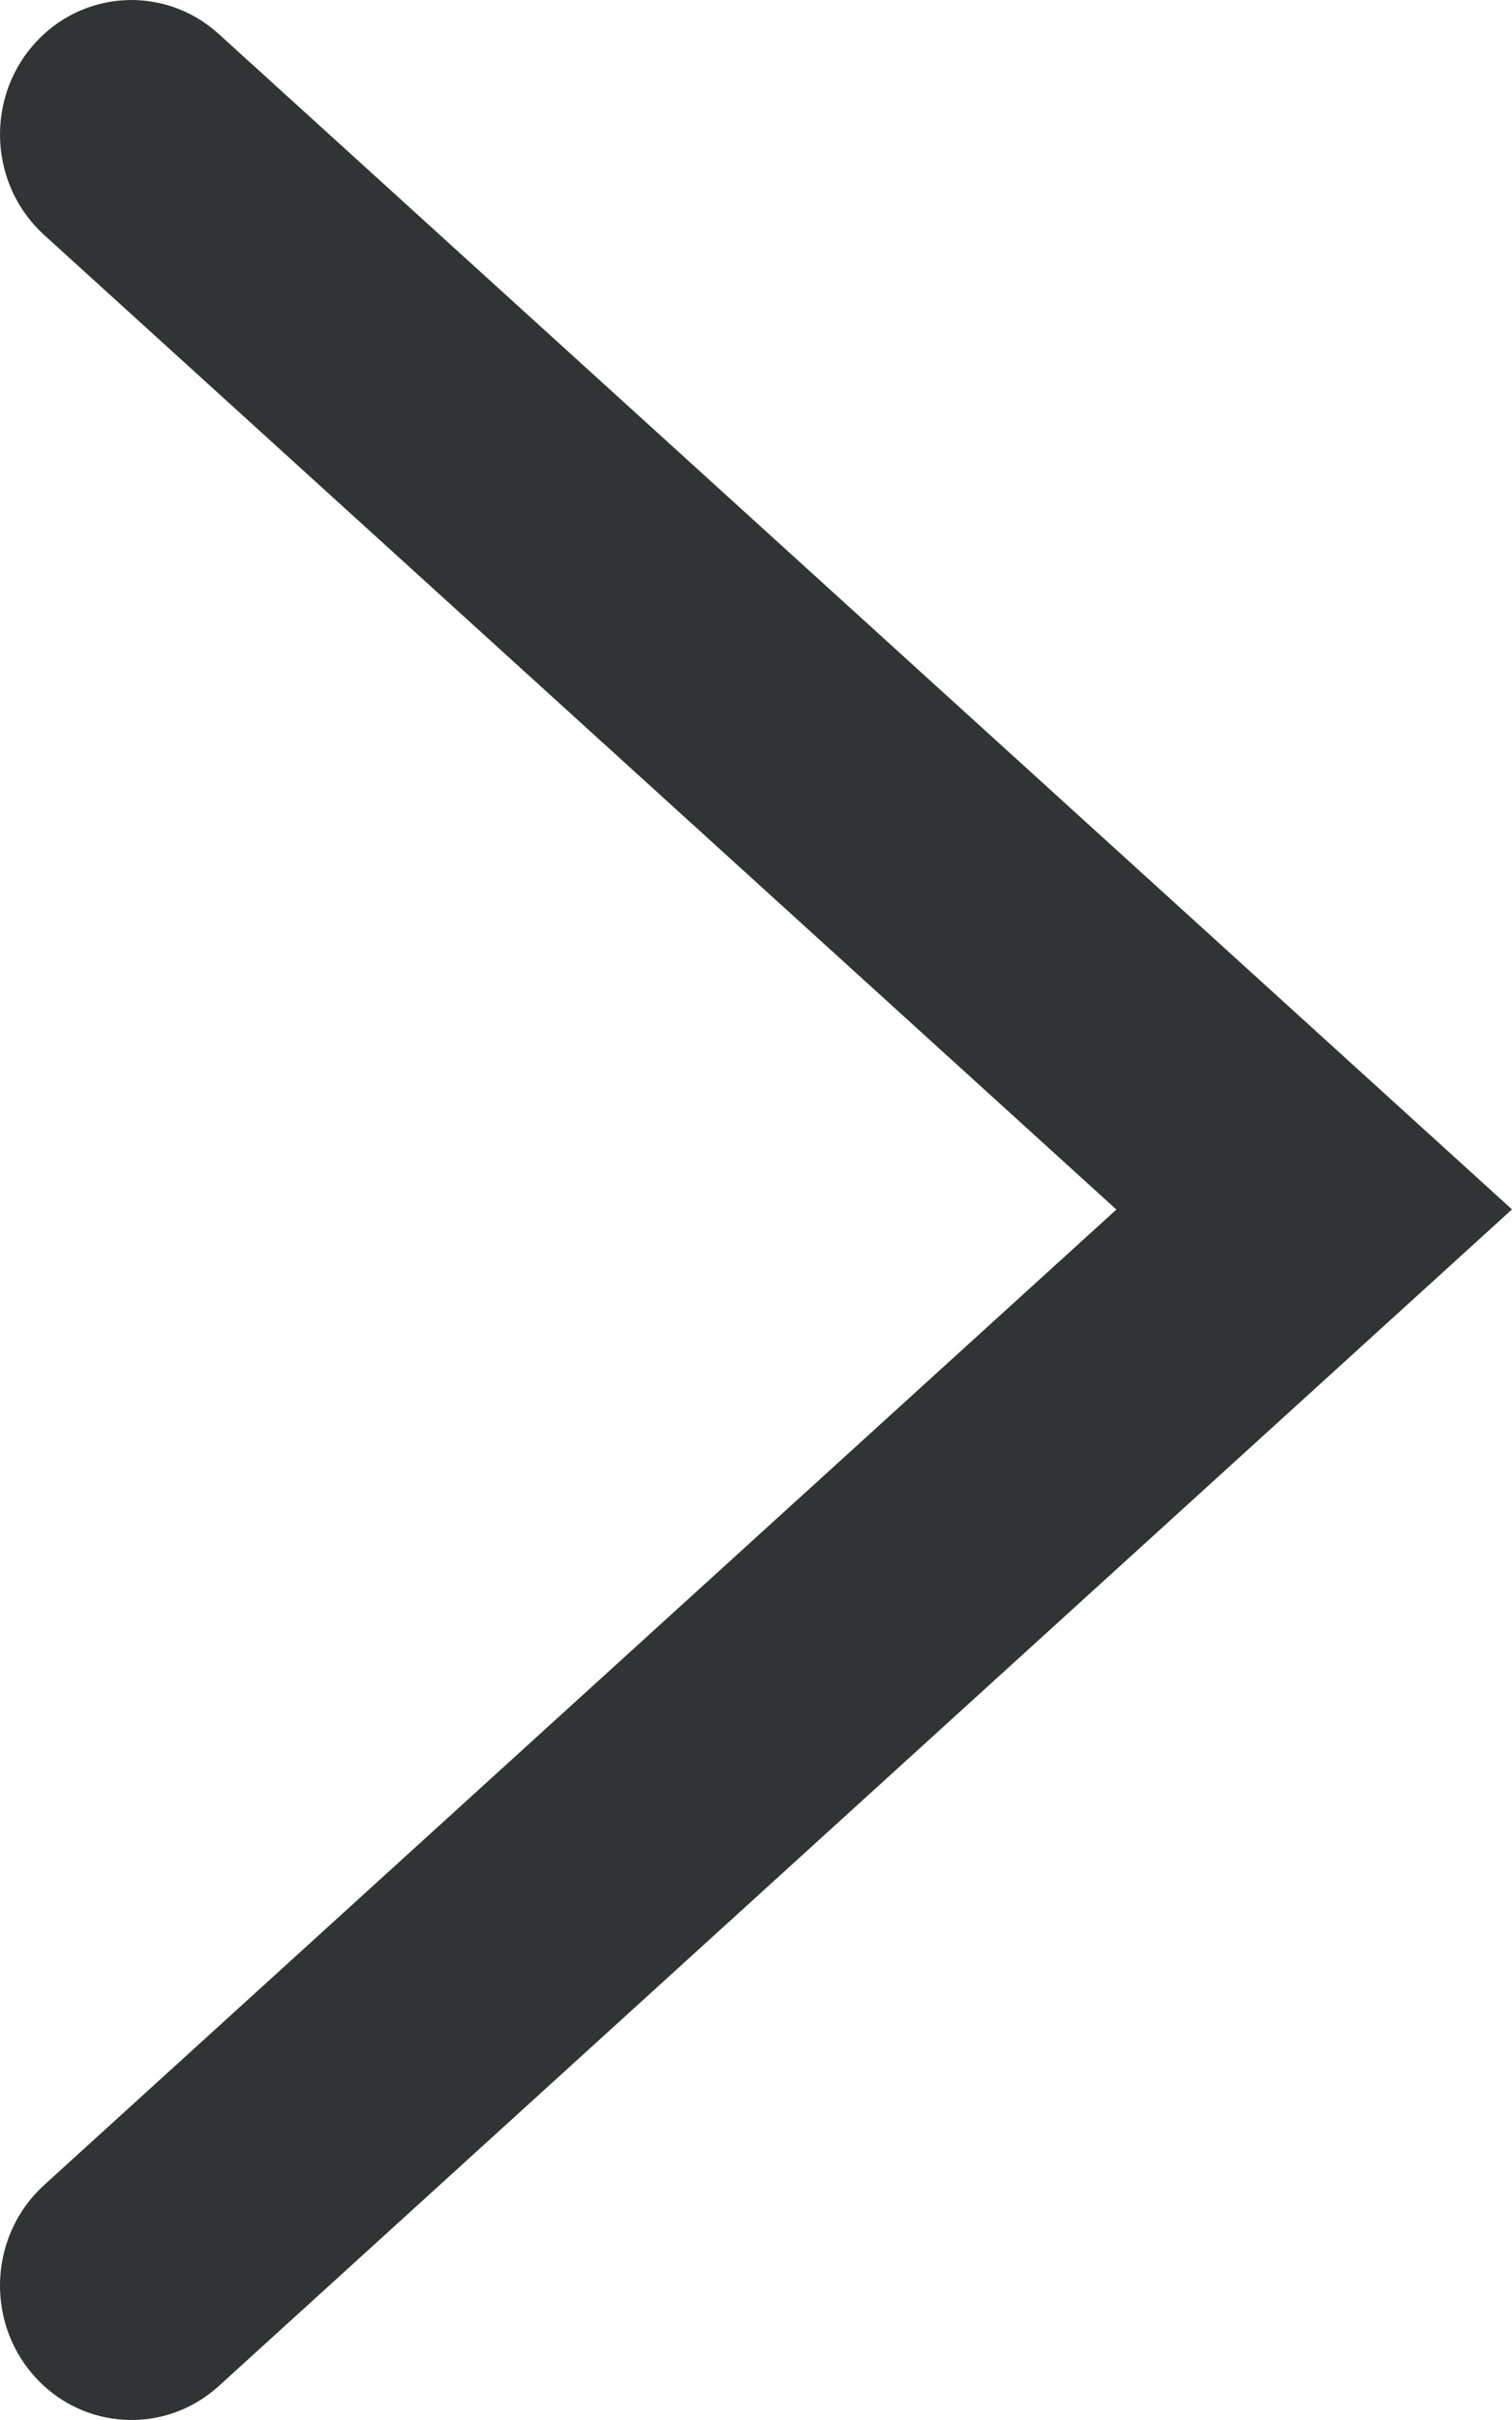 <svg xmlns="http://www.w3.org/2000/svg" width="20" height="32" viewBox="0 0 20 32">
  <path fill="#323334" d="M815.583,816.894 C814.866,817.546 814.801,818.67 815.439,819.404 C816.077,820.137 817.176,820.203 817.894,819.551 L835,803.992 L817.893,788.449 C817.175,787.797 816.076,787.863 815.439,788.597 C814.801,789.331 814.866,790.455 815.584,791.107 L829.767,803.994 L815.583,816.894 Z" transform="translate(-815 -788)"/>
</svg>
